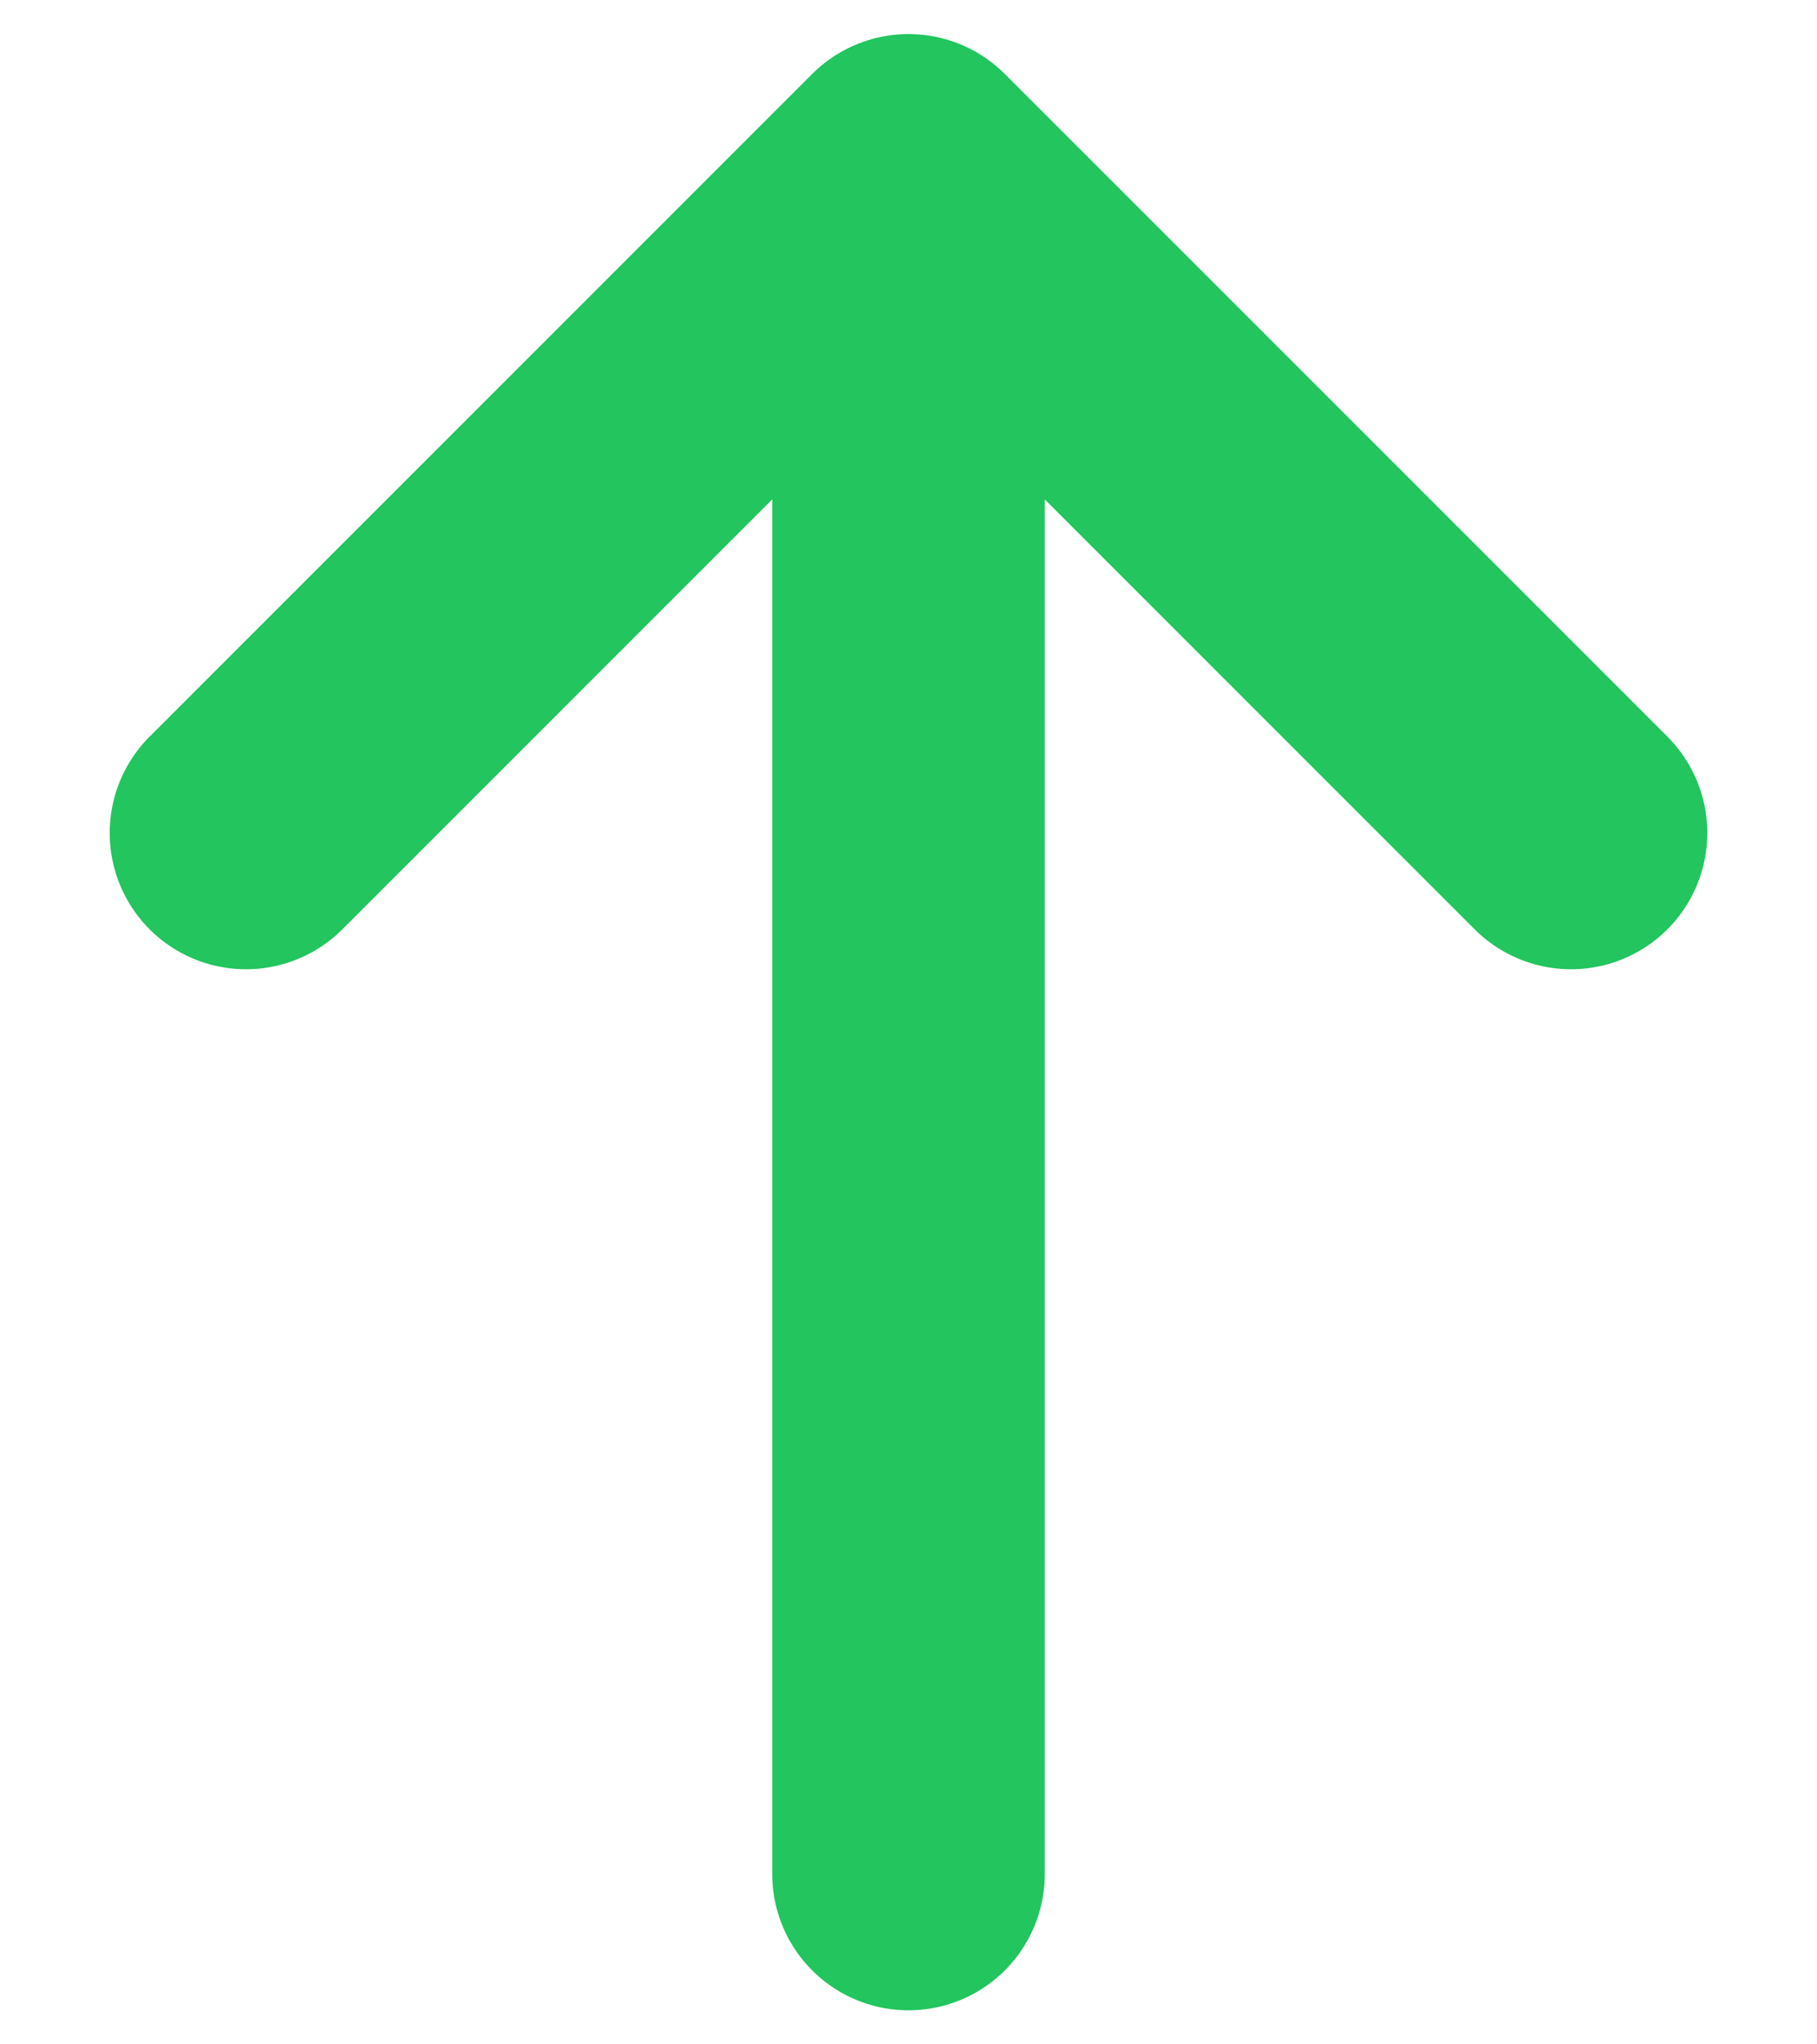 <svg width="8" height="9" viewBox="0 0 8 9" fill="none" xmlns="http://www.w3.org/2000/svg">
<path d="M1.083 3.667L4 0.75M4 0.75L6.917 3.667M4 0.75V8.25" stroke="#22C55E" stroke-width="1.2" stroke-linecap="round" stroke-linejoin="round"/>
</svg>
